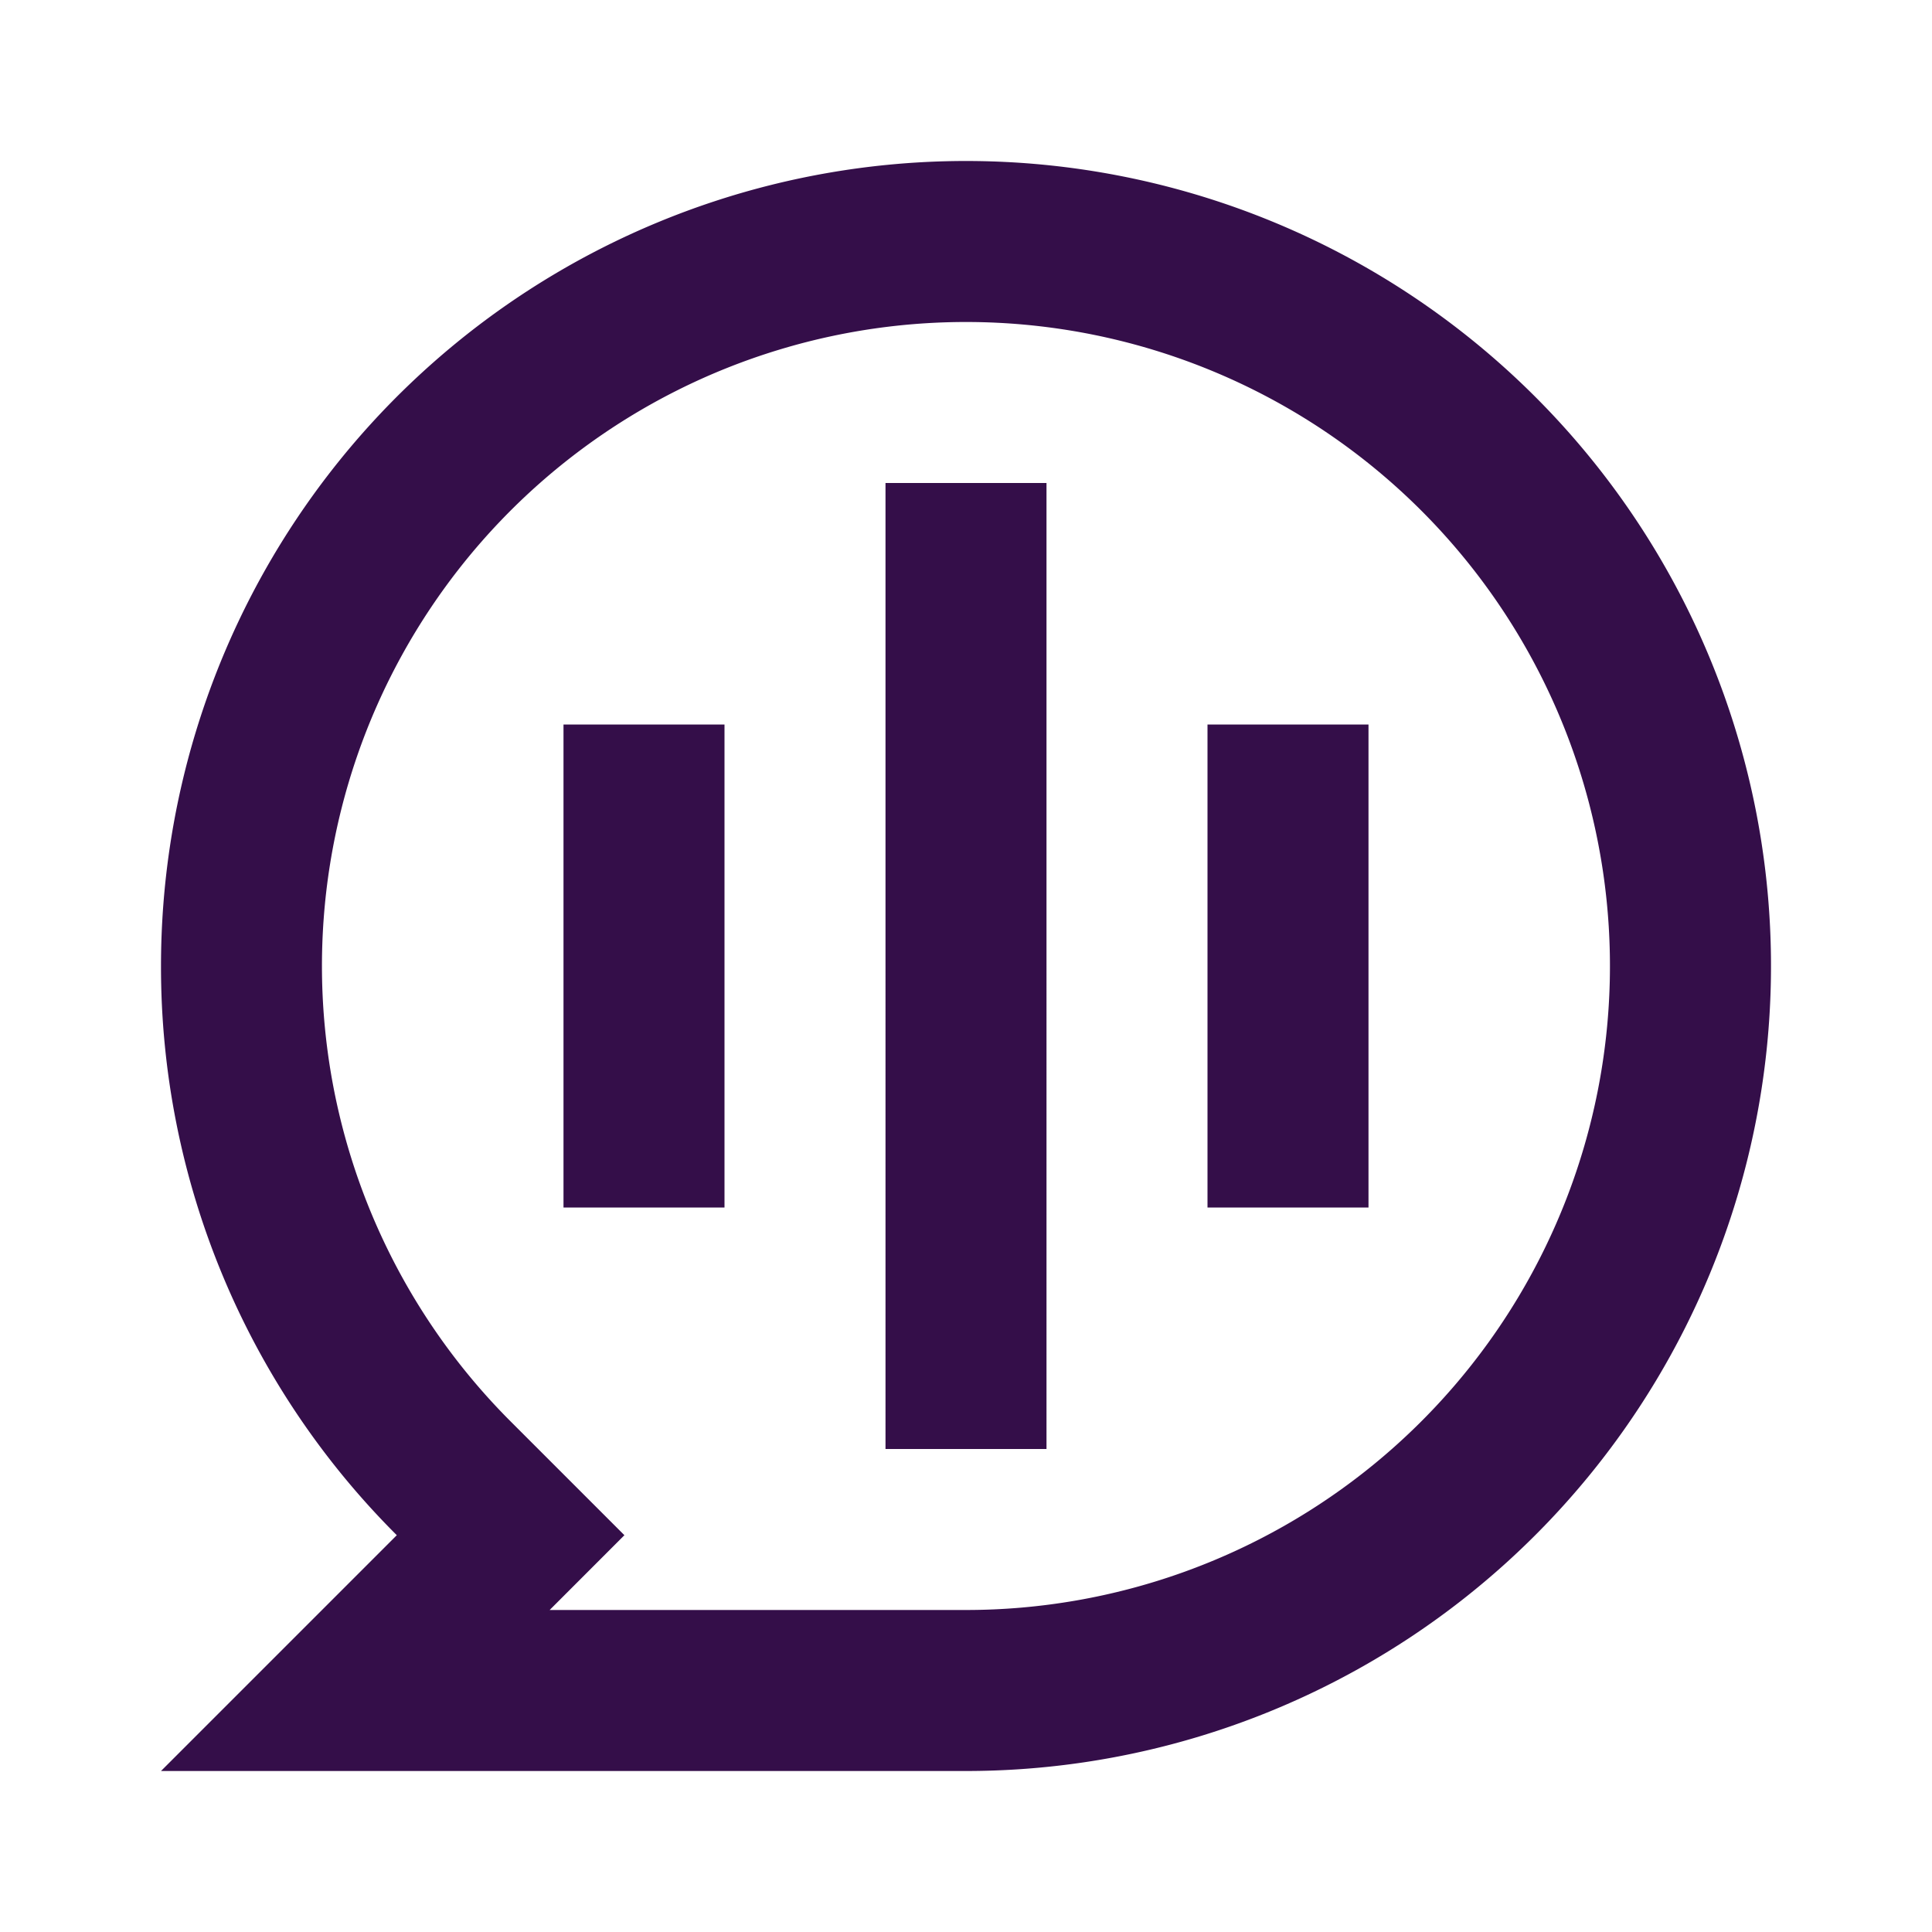 <svg id="chat-voice-line" xmlns="http://www.w3.org/2000/svg" width="42" height="42" viewBox="0 0 42 42">
  <path id="Path_192" data-name="Path 192" d="M0,0H42V42H0Z" fill="none"/>
  <path id="Path_193" data-name="Path 193" d="M2,19.5A17.5,17.5,0,1,1,19.5,37H2l5.126-5.126A17.446,17.446,0,0,1,2,19.5Zm8.449,14H19.5a14,14,0,1,0-9.9-4.1l2.474,2.474ZM17.75,9h3.5V30h-3.5Zm-7,5.25h3.5v10.5h-3.5Zm14,0h3.5v10.5h-3.5Z" transform="translate(1.5 1.5)" fill="#340e49"/>
</svg>
